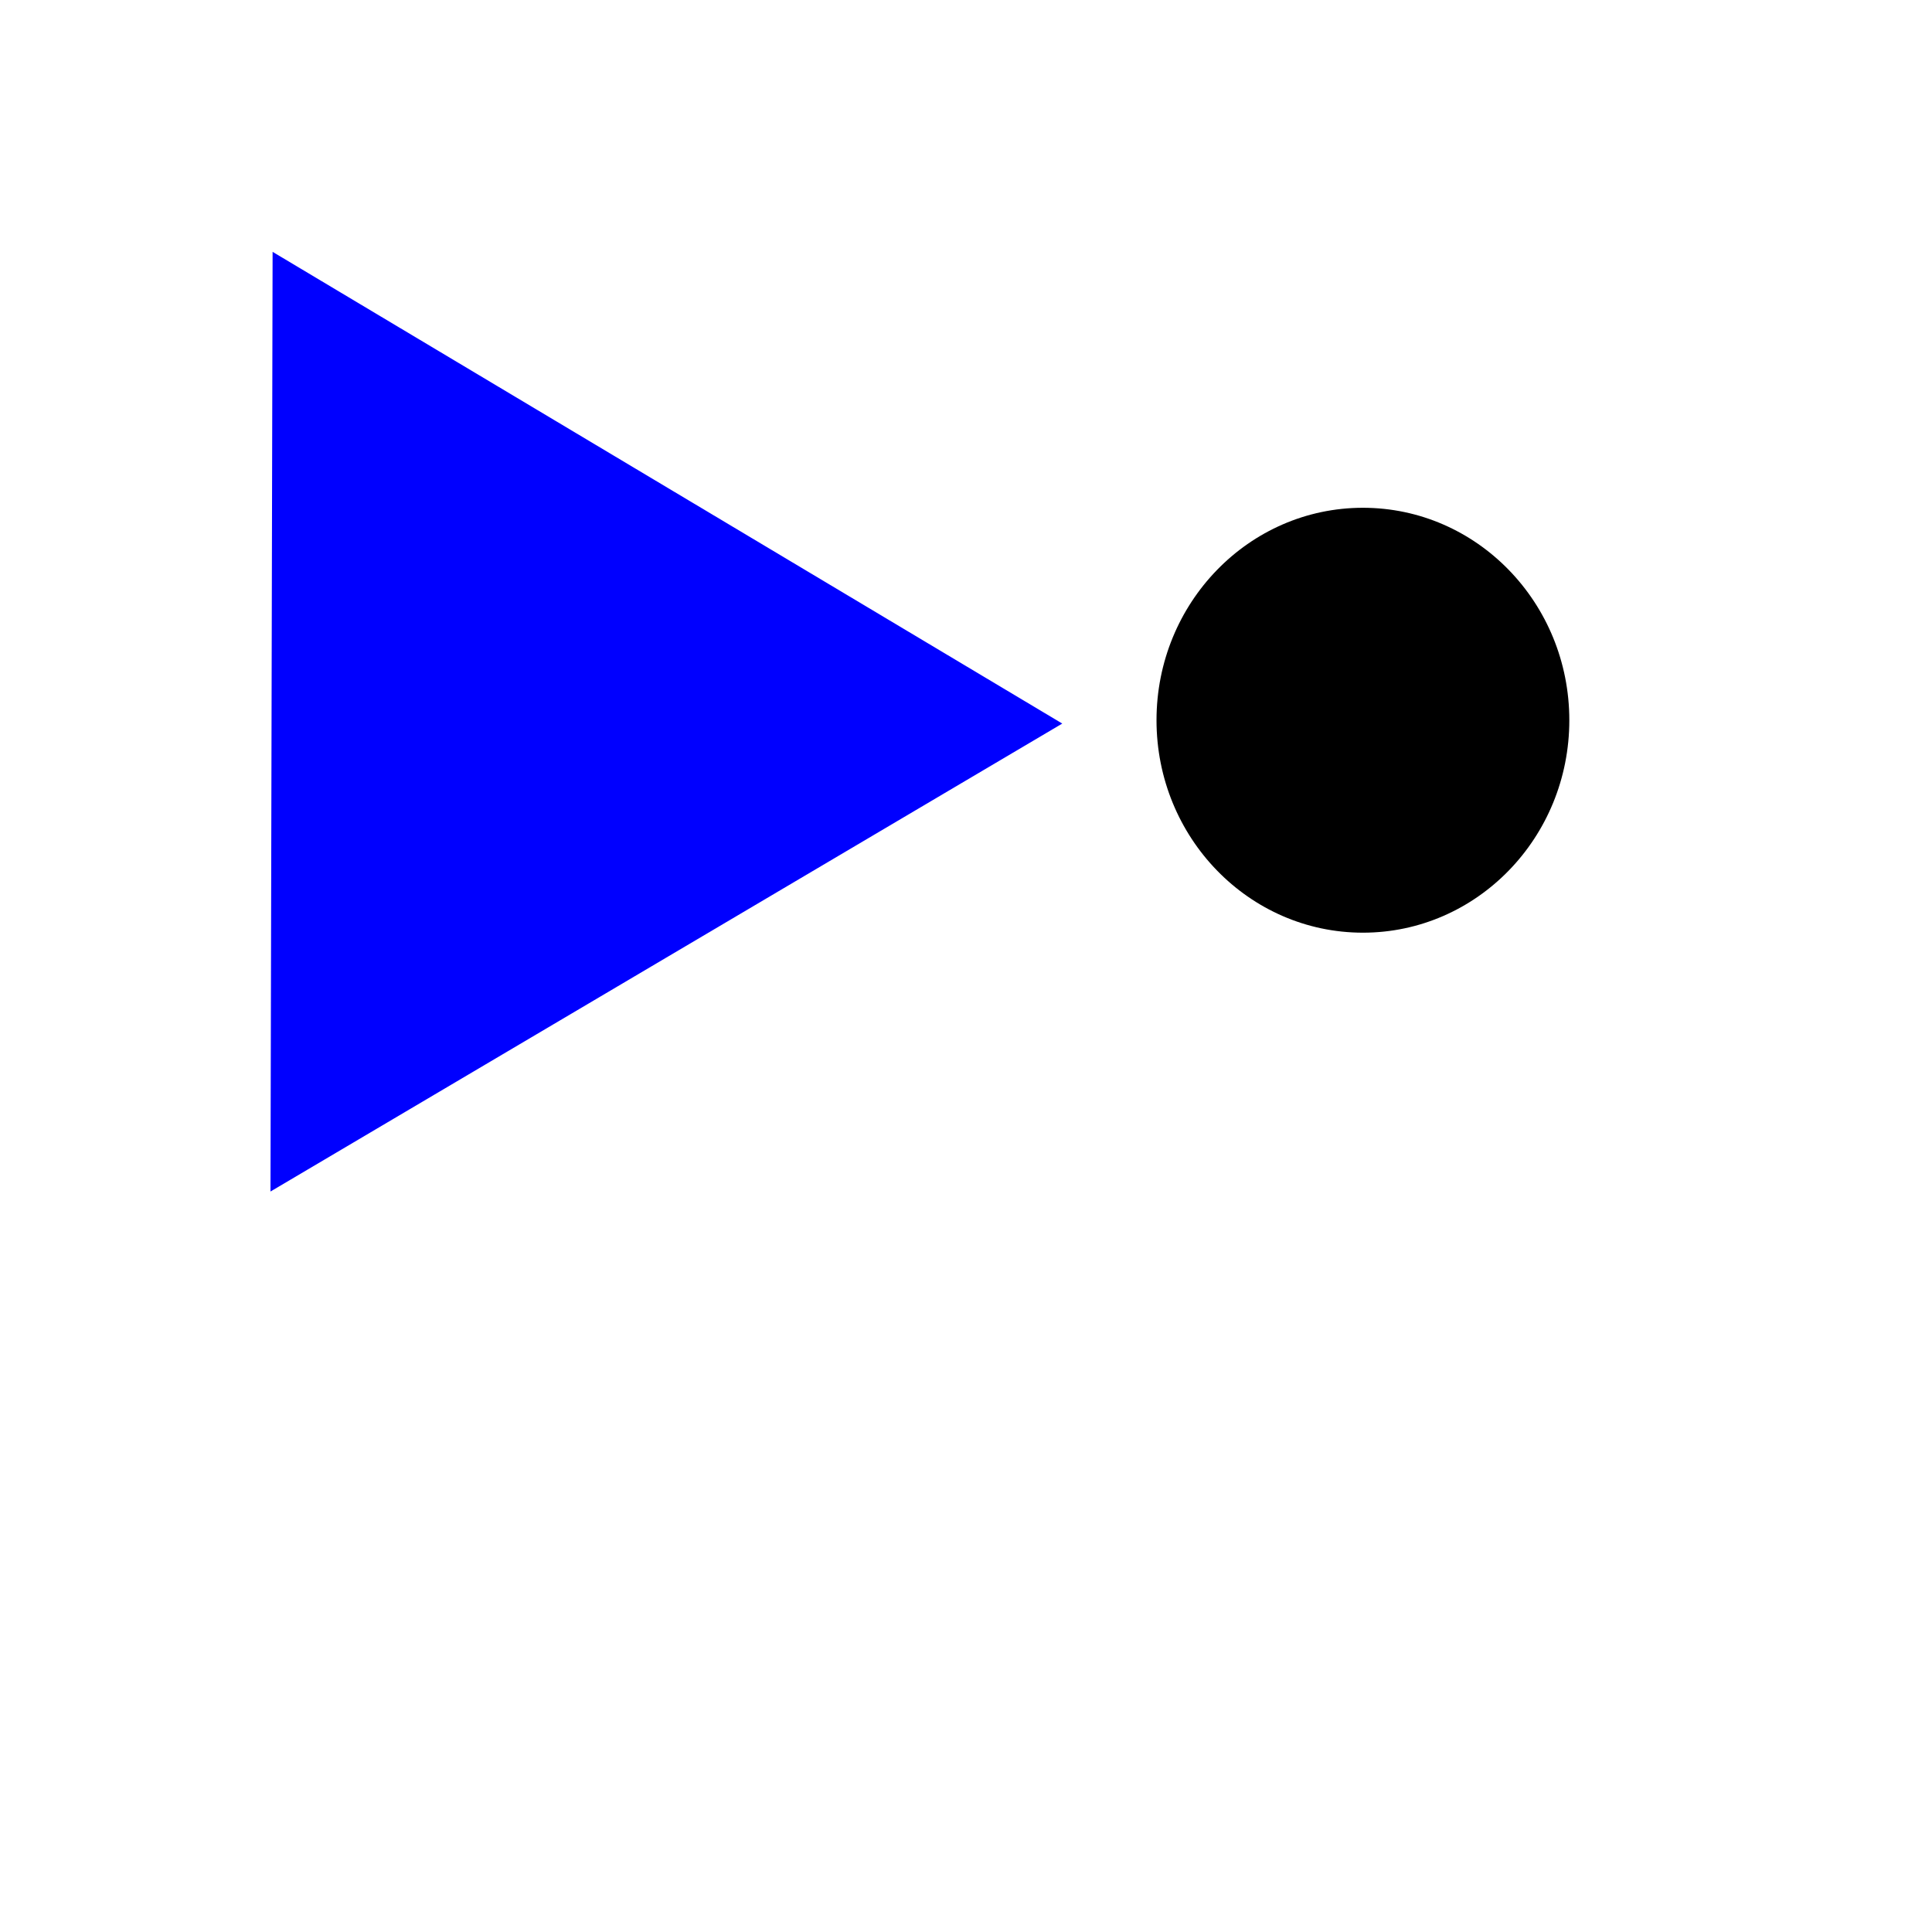 <?xml version="1.0" encoding="UTF-8" standalone="no"?>
<!-- Created with Inkscape (http://www.inkscape.org/) -->

<svg
   width="400mm"
   height="400mm"
   viewBox="0 0 400 400"
   version="1.1"
   id="svg5"
   inkscape:version="1.2.2 (b0a8486541, 2022-12-01)"
   sodipodi:docname="NOT8.json.svg"
   inkscape:export-filename="NOT8.json.png"
   inkscape:export-xdpi="101.6"
   inkscape:export-ydpi="101.6"
   xmlns:inkscape="http://www.inkscape.org/namespaces/inkscape"
   xmlns:sodipodi="http://sodipodi.sourceforge.net/DTD/sodipodi-0.dtd"
   xmlns="http://www.w3.org/2000/svg"
   xmlns:svg="http://www.w3.org/2000/svg">
  <sodipodi:namedview
     id="namedview7"
     pagecolor="#ffffff"
     bordercolor="#000000"
     borderopacity="0.25"
     inkscape:showpageshadow="2"
     inkscape:pageopacity="0"
     inkscape:pagecheckerboard="true"
     inkscape:deskcolor="#d1d1d1"
     inkscape:document-units="mm"
     showgrid="false"
     inkscape:zoom="0.41539583"
     inkscape:cx="754.70184"
     inkscape:cy="755.90551"
     inkscape:window-width="1536"
     inkscape:window-height="779"
     inkscape:window-x="0"
     inkscape:window-y="0"
     inkscape:window-maximized="1"
     inkscape:current-layer="layer1"
     showguides="false">
    <sodipodi:guide
       position="178.096,403.635"
       orientation="0,-1"
       id="guide491"
       inkscape:locked="false" />
  </sodipodi:namedview>
  <defs
     id="defs2">
    <filter
       inkscape:label="Button"
       inkscape:menu="Bevels"
       inkscape:menu-tooltip="Soft bevel, slightly depressed middle"
       style="color-interpolation-filters:sRGB"
       id="filter405"
       x="-0.341"
       y="-0.341"
       width="1.682"
       height="1.682">
      <feGaussianBlur
         stdDeviation="2.3"
         in="SourceAlpha"
         result="result0"
         id="feGaussianBlur379" />
      <feMorphology
         in="SourceAlpha"
         radius="6.6"
         result="result1"
         id="feMorphology381" />
      <feGaussianBlur
         stdDeviation="8.9"
         in="result1"
         id="feGaussianBlur383" />
      <feColorMatrix
         values="1 0 0 0 0 0 1 0 0 0 0 0 1 0 0 0 0 0 0.3 0"
         result="result91"
         id="feColorMatrix385" />
      <feComposite
         in="result0"
         operator="out"
         result="result2"
         in2="result91"
         id="feComposite387" />
      <feGaussianBlur
         stdDeviation="1.7"
         result="result4"
         id="feGaussianBlur389" />
      <feDiffuseLighting
         surfaceScale="10"
         id="feDiffuseLighting393">
        <feDistantLight
           azimuth="225"
           elevation="45"
           id="feDistantLight391" />
      </feDiffuseLighting>
      <feBlend
         in2="SourceGraphic"
         mode="multiply"
         id="feBlend395" />
      <feComposite
         in2="SourceAlpha"
         operator="in"
         result="result3"
         id="feComposite397" />
      <feSpecularLighting
         in="result4"
         surfaceScale="5"
         specularExponent="17.9"
         id="feSpecularLighting401">
        <feDistantLight
           azimuth="225"
           elevation="45"
           id="feDistantLight399" />
      </feSpecularLighting>
      <feComposite
         in2="result3"
         operator="atop"
         id="feComposite403" />
    </filter>
    <filter
       inkscape:label="Button"
       inkscape:menu="Bevels"
       inkscape:menu-tooltip="Soft bevel, slightly depressed middle"
       style="color-interpolation-filters:sRGB"
       id="filter433"
       x="-0.227"
       y="-0.227"
       width="1.455"
       height="1.455">
      <feGaussianBlur
         stdDeviation="2.3"
         in="SourceAlpha"
         result="result0"
         id="feGaussianBlur407" />
      <feMorphology
         in="SourceAlpha"
         radius="6.6"
         result="result1"
         id="feMorphology409" />
      <feGaussianBlur
         stdDeviation="8.9"
         in="result1"
         id="feGaussianBlur411" />
      <feColorMatrix
         values="1 0 0 0 0 0 1 0 0 0 0 0 1 0 0 0 0 0 0.3 0"
         result="result91"
         id="feColorMatrix413" />
      <feComposite
         in="result0"
         operator="out"
         result="result2"
         in2="result91"
         id="feComposite415" />
      <feGaussianBlur
         stdDeviation="1.7"
         result="result4"
         id="feGaussianBlur417" />
      <feDiffuseLighting
         surfaceScale="10"
         id="feDiffuseLighting421">
        <feDistantLight
           azimuth="225"
           elevation="45"
           id="feDistantLight419" />
      </feDiffuseLighting>
      <feBlend
         in2="SourceGraphic"
         mode="multiply"
         id="feBlend423" />
      <feComposite
         in2="SourceAlpha"
         operator="in"
         result="result3"
         id="feComposite425" />
      <feSpecularLighting
         in="result4"
         surfaceScale="5"
         specularExponent="17.9"
         id="feSpecularLighting429">
        <feDistantLight
           azimuth="225"
           elevation="45"
           id="feDistantLight427" />
      </feSpecularLighting>
      <feComposite
         in2="result3"
         operator="atop"
         id="feComposite431" />
    </filter>
    <filter
       inkscape:label="Button"
       inkscape:menu="Bevels"
       inkscape:menu-tooltip="Soft bevel, slightly depressed middle"
       style="color-interpolation-filters:sRGB"
       id="filter461"
       x="-0.117"
       y="-0.102"
       width="1.234"
       height="1.203">
      <feGaussianBlur
         stdDeviation="2.3"
         in="SourceAlpha"
         result="result0"
         id="feGaussianBlur435" />
      <feMorphology
         in="SourceAlpha"
         radius="6.6"
         result="result1"
         id="feMorphology437" />
      <feGaussianBlur
         stdDeviation="8.9"
         in="result1"
         id="feGaussianBlur439" />
      <feColorMatrix
         values="1 0 0 0 0 0 1 0 0 0 0 0 1 0 0 0 0 0 0.3 0"
         result="result91"
         id="feColorMatrix441" />
      <feComposite
         in="result0"
         operator="out"
         result="result2"
         in2="result91"
         id="feComposite443" />
      <feGaussianBlur
         stdDeviation="1.7"
         result="result4"
         id="feGaussianBlur445" />
      <feDiffuseLighting
         surfaceScale="10"
         id="feDiffuseLighting449">
        <feDistantLight
           azimuth="225"
           elevation="45"
           id="feDistantLight447" />
      </feDiffuseLighting>
      <feBlend
         in2="SourceGraphic"
         mode="multiply"
         id="feBlend451" />
      <feComposite
         in2="SourceAlpha"
         operator="in"
         result="result3"
         id="feComposite453" />
      <feSpecularLighting
         in="result4"
         surfaceScale="5"
         specularExponent="17.9"
         id="feSpecularLighting457">
        <feDistantLight
           azimuth="225"
           elevation="45"
           id="feDistantLight455" />
      </feSpecularLighting>
      <feComposite
         in2="result3"
         operator="atop"
         id="feComposite459" />
    </filter>
    <filter
       inkscape:label="Button"
       inkscape:menu="Bevels"
       inkscape:menu-tooltip="Soft bevel, slightly depressed middle"
       style="color-interpolation-filters:sRGB"
       id="filter489"
       x="-0.081"
       y="-0.102"
       width="1.162"
       height="1.203">
      <feGaussianBlur
         stdDeviation="2.3"
         in="SourceAlpha"
         result="result0"
         id="feGaussianBlur463" />
      <feMorphology
         in="SourceAlpha"
         radius="6.6"
         result="result1"
         id="feMorphology465" />
      <feGaussianBlur
         stdDeviation="8.9"
         in="result1"
         id="feGaussianBlur467" />
      <feColorMatrix
         values="1 0 0 0 0 0 1 0 0 0 0 0 1 0 0 0 0 0 0.3 0"
         result="result91"
         id="feColorMatrix469" />
      <feComposite
         in="result0"
         operator="out"
         result="result2"
         in2="result91"
         id="feComposite471" />
      <feGaussianBlur
         stdDeviation="1.7"
         result="result4"
         id="feGaussianBlur473" />
      <feDiffuseLighting
         surfaceScale="10"
         id="feDiffuseLighting477">
        <feDistantLight
           azimuth="225"
           elevation="45"
           id="feDistantLight475" />
      </feDiffuseLighting>
      <feBlend
         in2="SourceGraphic"
         mode="multiply"
         id="feBlend479" />
      <feComposite
         in2="SourceAlpha"
         operator="in"
         result="result3"
         id="feComposite481" />
      <feSpecularLighting
         in="result4"
         surfaceScale="5"
         specularExponent="17.9"
         id="feSpecularLighting485">
        <feDistantLight
           azimuth="225"
           elevation="45"
           id="feDistantLight483" />
      </feSpecularLighting>
      <feComposite
         in2="result3"
         operator="atop"
         id="feComposite487" />
    </filter>
    <filter
       inkscape:label="Button"
       inkscape:menu="Bevels"
       inkscape:menu-tooltip="Soft bevel, slightly depressed middle"
       style="color-interpolation-filters:sRGB;"
       id="filter478"
       x="-0.285"
       y="-0.277"
       width="1.57"
       height="1.554">
      <feGaussianBlur
         stdDeviation="2.3"
         in="SourceAlpha"
         result="result0"
         id="feGaussianBlur451" />
      <feMorphology
         in="SourceAlpha"
         radius="6.6"
         result="result1"
         id="feMorphology453" />
      <feGaussianBlur
         stdDeviation="8.9"
         in="result1"
         id="feGaussianBlur455" />
      <feColorMatrix
         values="1 0 0 0 0 0 1 0 0 0 0 0 1 0 0 0 0 0 0.3 0"
         result="result91"
         id="feColorMatrix457" />
      <feComposite
         in="result0"
         operator="out"
         result="result2"
         in2="result91"
         id="feComposite460" />
      <feGaussianBlur
         stdDeviation="1.7"
         result="result4"
         id="feGaussianBlur462" />
      <feDiffuseLighting
         surfaceScale="10"
         id="feDiffuseLighting466">
        <feDistantLight
           azimuth="225"
           elevation="45"
           id="feDistantLight464" />
      </feDiffuseLighting>
      <feBlend
         in2="SourceGraphic"
         mode="multiply"
         id="feBlend468" />
      <feComposite
         in2="SourceAlpha"
         operator="in"
         result="result3"
         id="feComposite470" />
      <feSpecularLighting
         in="result4"
         surfaceScale="5"
         specularExponent="17.9"
         id="feSpecularLighting474">
        <feDistantLight
           azimuth="225"
           elevation="45"
           id="feDistantLight472" />
      </feSpecularLighting>
      <feComposite
         in2="result3"
         operator="atop"
         id="feComposite476" />
    </filter>
    <filter
       inkscape:label="Button"
       inkscape:menu="Bevels"
       inkscape:menu-tooltip="Soft bevel, slightly depressed middle"
       style="color-interpolation-filters:sRGB;"
       id="filter506"
       x="-0.19"
       y="-0.185"
       width="1.38"
       height="1.369">
      <feGaussianBlur
         stdDeviation="2.3"
         in="SourceAlpha"
         result="result0"
         id="feGaussianBlur480" />
      <feMorphology
         in="SourceAlpha"
         radius="6.6"
         result="result1"
         id="feMorphology482" />
      <feGaussianBlur
         stdDeviation="8.9"
         in="result1"
         id="feGaussianBlur484" />
      <feColorMatrix
         values="1 0 0 0 0 0 1 0 0 0 0 0 1 0 0 0 0 0 0.3 0"
         result="result91"
         id="feColorMatrix486" />
      <feComposite
         in="result0"
         operator="out"
         result="result2"
         in2="result91"
         id="feComposite488" />
      <feGaussianBlur
         stdDeviation="1.7"
         result="result4"
         id="feGaussianBlur490" />
      <feDiffuseLighting
         surfaceScale="10"
         id="feDiffuseLighting494">
        <feDistantLight
           azimuth="225"
           elevation="45"
           id="feDistantLight492" />
      </feDiffuseLighting>
      <feBlend
         in2="SourceGraphic"
         mode="multiply"
         id="feBlend496" />
      <feComposite
         in2="SourceAlpha"
         operator="in"
         result="result3"
         id="feComposite498" />
      <feSpecularLighting
         in="result4"
         surfaceScale="5"
         specularExponent="17.9"
         id="feSpecularLighting502">
        <feDistantLight
           azimuth="225"
           elevation="45"
           id="feDistantLight500" />
      </feSpecularLighting>
      <feComposite
         in2="result3"
         operator="atop"
         id="feComposite504" />
    </filter>
    <filter
       inkscape:label="Button"
       inkscape:menu="Bevels"
       inkscape:menu-tooltip="Soft bevel, slightly depressed middle"
       style="color-interpolation-filters:sRGB;"
       id="filter534"
       x="-0.117"
       y="-0.102"
       width="1.234"
       height="1.203">
      <feGaussianBlur
         stdDeviation="2.3"
         in="SourceAlpha"
         result="result0"
         id="feGaussianBlur508" />
      <feMorphology
         in="SourceAlpha"
         radius="6.6"
         result="result1"
         id="feMorphology510" />
      <feGaussianBlur
         stdDeviation="8.9"
         in="result1"
         id="feGaussianBlur512" />
      <feColorMatrix
         values="1 0 0 0 0 0 1 0 0 0 0 0 1 0 0 0 0 0 0.3 0"
         result="result91"
         id="feColorMatrix514" />
      <feComposite
         in="result0"
         operator="out"
         result="result2"
         in2="result91"
         id="feComposite516" />
      <feGaussianBlur
         stdDeviation="1.7"
         result="result4"
         id="feGaussianBlur518" />
      <feDiffuseLighting
         surfaceScale="10"
         id="feDiffuseLighting522">
        <feDistantLight
           azimuth="225"
           elevation="45"
           id="feDistantLight520" />
      </feDiffuseLighting>
      <feBlend
         in2="SourceGraphic"
         mode="multiply"
         id="feBlend524" />
      <feComposite
         in2="SourceAlpha"
         operator="in"
         result="result3"
         id="feComposite526" />
      <feSpecularLighting
         in="result4"
         surfaceScale="5"
         specularExponent="17.9"
         id="feSpecularLighting530">
        <feDistantLight
           azimuth="225"
           elevation="45"
           id="feDistantLight528" />
      </feSpecularLighting>
      <feComposite
         in2="result3"
         operator="atop"
         id="feComposite532" />
    </filter>
    <filter
       inkscape:label="Button"
       inkscape:menu="Bevels"
       inkscape:menu-tooltip="Soft bevel, slightly depressed middle"
       style="color-interpolation-filters:sRGB;"
       id="filter562"
       x="-0.059"
       y="-0.083"
       width="1.119"
       height="1.165">
      <feGaussianBlur
         stdDeviation="2.3"
         in="SourceAlpha"
         result="result0"
         id="feGaussianBlur536" />
      <feMorphology
         in="SourceAlpha"
         radius="6.6"
         result="result1"
         id="feMorphology538" />
      <feGaussianBlur
         stdDeviation="8.9"
         in="result1"
         id="feGaussianBlur540" />
      <feColorMatrix
         values="1 0 0 0 0 0 1 0 0 0 0 0 1 0 0 0 0 0 0.3 0"
         result="result91"
         id="feColorMatrix542" />
      <feComposite
         in="result0"
         operator="out"
         result="result2"
         in2="result91"
         id="feComposite544" />
      <feGaussianBlur
         stdDeviation="1.7"
         result="result4"
         id="feGaussianBlur546" />
      <feDiffuseLighting
         surfaceScale="10"
         id="feDiffuseLighting550">
        <feDistantLight
           azimuth="225"
           elevation="45"
           id="feDistantLight548" />
      </feDiffuseLighting>
      <feBlend
         in2="SourceGraphic"
         mode="multiply"
         id="feBlend552" />
      <feComposite
         in2="SourceAlpha"
         operator="in"
         result="result3"
         id="feComposite554" />
      <feSpecularLighting
         in="result4"
         surfaceScale="5"
         specularExponent="17.9"
         id="feSpecularLighting558">
        <feDistantLight
           azimuth="225"
           elevation="45"
           id="feDistantLight556" />
      </feSpecularLighting>
      <feComposite
         in2="result3"
         operator="atop"
         id="feComposite560" />
    </filter>
    <filter
       inkscape:label="Button"
       inkscape:menu="Bevels"
       inkscape:menu-tooltip="Soft bevel, slightly depressed middle"
       style="color-interpolation-filters:sRGB;"
       id="filter590"
       x="-0.285"
       y="-0.277"
       width="1.57"
       height="1.554">
      <feGaussianBlur
         stdDeviation="2.3"
         in="SourceAlpha"
         result="result0"
         id="feGaussianBlur564" />
      <feMorphology
         in="SourceAlpha"
         radius="6.6"
         result="result1"
         id="feMorphology566" />
      <feGaussianBlur
         stdDeviation="8.9"
         in="result1"
         id="feGaussianBlur568" />
      <feColorMatrix
         values="1 0 0 0 0 0 1 0 0 0 0 0 1 0 0 0 0 0 0.3 0"
         result="result91"
         id="feColorMatrix570" />
      <feComposite
         in="result0"
         operator="out"
         result="result2"
         in2="result91"
         id="feComposite572" />
      <feGaussianBlur
         stdDeviation="1.7"
         result="result4"
         id="feGaussianBlur574" />
      <feDiffuseLighting
         surfaceScale="10"
         id="feDiffuseLighting578">
        <feDistantLight
           azimuth="225"
           elevation="45"
           id="feDistantLight576" />
      </feDiffuseLighting>
      <feBlend
         in2="SourceGraphic"
         mode="multiply"
         id="feBlend580" />
      <feComposite
         in2="SourceAlpha"
         operator="in"
         result="result3"
         id="feComposite582" />
      <feSpecularLighting
         in="result4"
         surfaceScale="5"
         specularExponent="17.9"
         id="feSpecularLighting586">
        <feDistantLight
           azimuth="225"
           elevation="45"
           id="feDistantLight584" />
      </feSpecularLighting>
      <feComposite
         in2="result3"
         operator="atop"
         id="feComposite588" />
    </filter>
    <filter
       inkscape:label="Button"
       inkscape:menu="Bevels"
       inkscape:menu-tooltip="Soft bevel, slightly depressed middle"
       style="color-interpolation-filters:sRGB;"
       id="filter618"
       x="-0.19"
       y="-0.185"
       width="1.38"
       height="1.369">
      <feGaussianBlur
         stdDeviation="2.3"
         in="SourceAlpha"
         result="result0"
         id="feGaussianBlur592" />
      <feMorphology
         in="SourceAlpha"
         radius="6.6"
         result="result1"
         id="feMorphology594" />
      <feGaussianBlur
         stdDeviation="8.9"
         in="result1"
         id="feGaussianBlur596" />
      <feColorMatrix
         values="1 0 0 0 0 0 1 0 0 0 0 0 1 0 0 0 0 0 0.3 0"
         result="result91"
         id="feColorMatrix598" />
      <feComposite
         in="result0"
         operator="out"
         result="result2"
         in2="result91"
         id="feComposite600" />
      <feGaussianBlur
         stdDeviation="1.7"
         result="result4"
         id="feGaussianBlur602" />
      <feDiffuseLighting
         surfaceScale="10"
         id="feDiffuseLighting606">
        <feDistantLight
           azimuth="225"
           elevation="45"
           id="feDistantLight604" />
      </feDiffuseLighting>
      <feBlend
         in2="SourceGraphic"
         mode="multiply"
         id="feBlend608" />
      <feComposite
         in2="SourceAlpha"
         operator="in"
         result="result3"
         id="feComposite610" />
      <feSpecularLighting
         in="result4"
         surfaceScale="5"
         specularExponent="17.9"
         id="feSpecularLighting614">
        <feDistantLight
           azimuth="225"
           elevation="45"
           id="feDistantLight612" />
      </feSpecularLighting>
      <feComposite
         in2="result3"
         operator="atop"
         id="feComposite616" />
    </filter>
    <filter
       inkscape:label="Button"
       inkscape:menu="Bevels"
       inkscape:menu-tooltip="Soft bevel, slightly depressed middle"
       style="color-interpolation-filters:sRGB;"
       id="filter646"
       x="-0.117"
       y="-0.102"
       width="1.234"
       height="1.203">
      <feGaussianBlur
         stdDeviation="2.3"
         in="SourceAlpha"
         result="result0"
         id="feGaussianBlur620" />
      <feMorphology
         in="SourceAlpha"
         radius="6.6"
         result="result1"
         id="feMorphology622" />
      <feGaussianBlur
         stdDeviation="8.9"
         in="result1"
         id="feGaussianBlur624" />
      <feColorMatrix
         values="1 0 0 0 0 0 1 0 0 0 0 0 1 0 0 0 0 0 0.3 0"
         result="result91"
         id="feColorMatrix626" />
      <feComposite
         in="result0"
         operator="out"
         result="result2"
         in2="result91"
         id="feComposite628" />
      <feGaussianBlur
         stdDeviation="1.7"
         result="result4"
         id="feGaussianBlur630" />
      <feDiffuseLighting
         surfaceScale="10"
         id="feDiffuseLighting634">
        <feDistantLight
           azimuth="225"
           elevation="45"
           id="feDistantLight632" />
      </feDiffuseLighting>
      <feBlend
         in2="SourceGraphic"
         mode="multiply"
         id="feBlend636" />
      <feComposite
         in2="SourceAlpha"
         operator="in"
         result="result3"
         id="feComposite638" />
      <feSpecularLighting
         in="result4"
         surfaceScale="5"
         specularExponent="17.9"
         id="feSpecularLighting642">
        <feDistantLight
           azimuth="225"
           elevation="45"
           id="feDistantLight640" />
      </feSpecularLighting>
      <feComposite
         in2="result3"
         operator="atop"
         id="feComposite644" />
    </filter>
    <filter
       inkscape:label="Button"
       inkscape:menu="Bevels"
       inkscape:menu-tooltip="Soft bevel, slightly depressed middle"
       style="color-interpolation-filters:sRGB;"
       id="filter674"
       x="-0.059"
       y="-0.083"
       width="1.119"
       height="1.165">
      <feGaussianBlur
         stdDeviation="2.3"
         in="SourceAlpha"
         result="result0"
         id="feGaussianBlur648" />
      <feMorphology
         in="SourceAlpha"
         radius="6.6"
         result="result1"
         id="feMorphology650" />
      <feGaussianBlur
         stdDeviation="8.9"
         in="result1"
         id="feGaussianBlur652" />
      <feColorMatrix
         values="1 0 0 0 0 0 1 0 0 0 0 0 1 0 0 0 0 0 0.3 0"
         result="result91"
         id="feColorMatrix654" />
      <feComposite
         in="result0"
         operator="out"
         result="result2"
         in2="result91"
         id="feComposite656" />
      <feGaussianBlur
         stdDeviation="1.7"
         result="result4"
         id="feGaussianBlur658" />
      <feDiffuseLighting
         surfaceScale="10"
         id="feDiffuseLighting662">
        <feDistantLight
           azimuth="225"
           elevation="45"
           id="feDistantLight660" />
      </feDiffuseLighting>
      <feBlend
         in2="SourceGraphic"
         mode="multiply"
         id="feBlend664" />
      <feComposite
         in2="SourceAlpha"
         operator="in"
         result="result3"
         id="feComposite666" />
      <feSpecularLighting
         in="result4"
         surfaceScale="5"
         specularExponent="17.9"
         id="feSpecularLighting670">
        <feDistantLight
           azimuth="225"
           elevation="45"
           id="feDistantLight668" />
      </feSpecularLighting>
      <feComposite
         in2="result3"
         operator="atop"
         id="feComposite672" />
    </filter>
  </defs>
  <g
     inkscape:label="Layer 1"
     inkscape:groupmode="layer"
     id="layer1">
    <path
       id="rect234"
       style="fill:#ffffff;stroke-width:36.408;filter:url(#filter674)"
       d="M 30.791 2 L 30.489 136.431 L 20.182 136.431 L 20.182 136.659 L -2.295 136.659 C -4.564 136.659 -6.392 137.997 -6.392 139.659 L -6.392 159.386 C -6.392 161.048 -4.564 162.385 -2.295 162.385 L 20.182 162.385 L 20.182 162.569 L 30.431 162.569 L 30.128 297 L 154.397 223.546 L 257.555 162.569 L 284.385 162.569 L 284.385 136.431 L 255.801 136.431 L 154.728 76.045 L 30.791 2 z M 336.039 136.431 L 336.039 162.569 L 364.918 162.569 C 365.312 162.661 365.733 162.712 366.17 162.712 L 399.52 162.712 C 401.789 162.712 403.616 161.374 403.616 159.712 L 403.616 139.985 C 403.616 138.323 401.789 136.985 399.52 136.985 L 379.819 136.985 L 379.819 136.431 L 336.039 136.431 z " />
    <path
       sodipodi:type="star"
       style="fill:#0000ff;stroke-width:30;filter:url(#filter646)"
       id="path381-3"
       inkscape:flatsided="false"
       sodipodi:sides="3"
       sodipodi:cx="62.753906"
       sodipodi:cy="192.0018"
       sodipodi:r1="138.32941"
       sodipodi:r2="69.164703"
       sodipodi:arg1="-2.0920812"
       sodipodi:arg2="-1.0448836"
       inkscape:rounded="0"
       inkscape:randomized="0"
       d="M -6.133,72.045 97.475,132.184 201.083,192.322 97.198,251.98 -6.688,311.638 -6.411,191.842 Z"
       inkscape:transform-center-x="-22.727426"
       inkscape:transform-center-y="-0.1056053"
       transform="matrix(0.789,0,0,0.812,61.278,-6.359)" />
    <ellipse
       style="fill:#ffffff;stroke-width:65.033;filter:url(#filter618)"
       id="path396"
       cx="282.177"
       cy="149.116"
       rx="64.1"
       ry="65.979" />
    <ellipse
       style="fill:#000000;stroke-width:65.033;filter:url(#filter590)"
       id="path396-3"
       cx="282.177"
       cy="149.116"
       inkscape:export-filename="inverter.png"
       inkscape:export-xdpi="101.6"
       inkscape:export-ydpi="101.6"
       rx="42.734"
       ry="43.986" />
  </g>
</svg>
